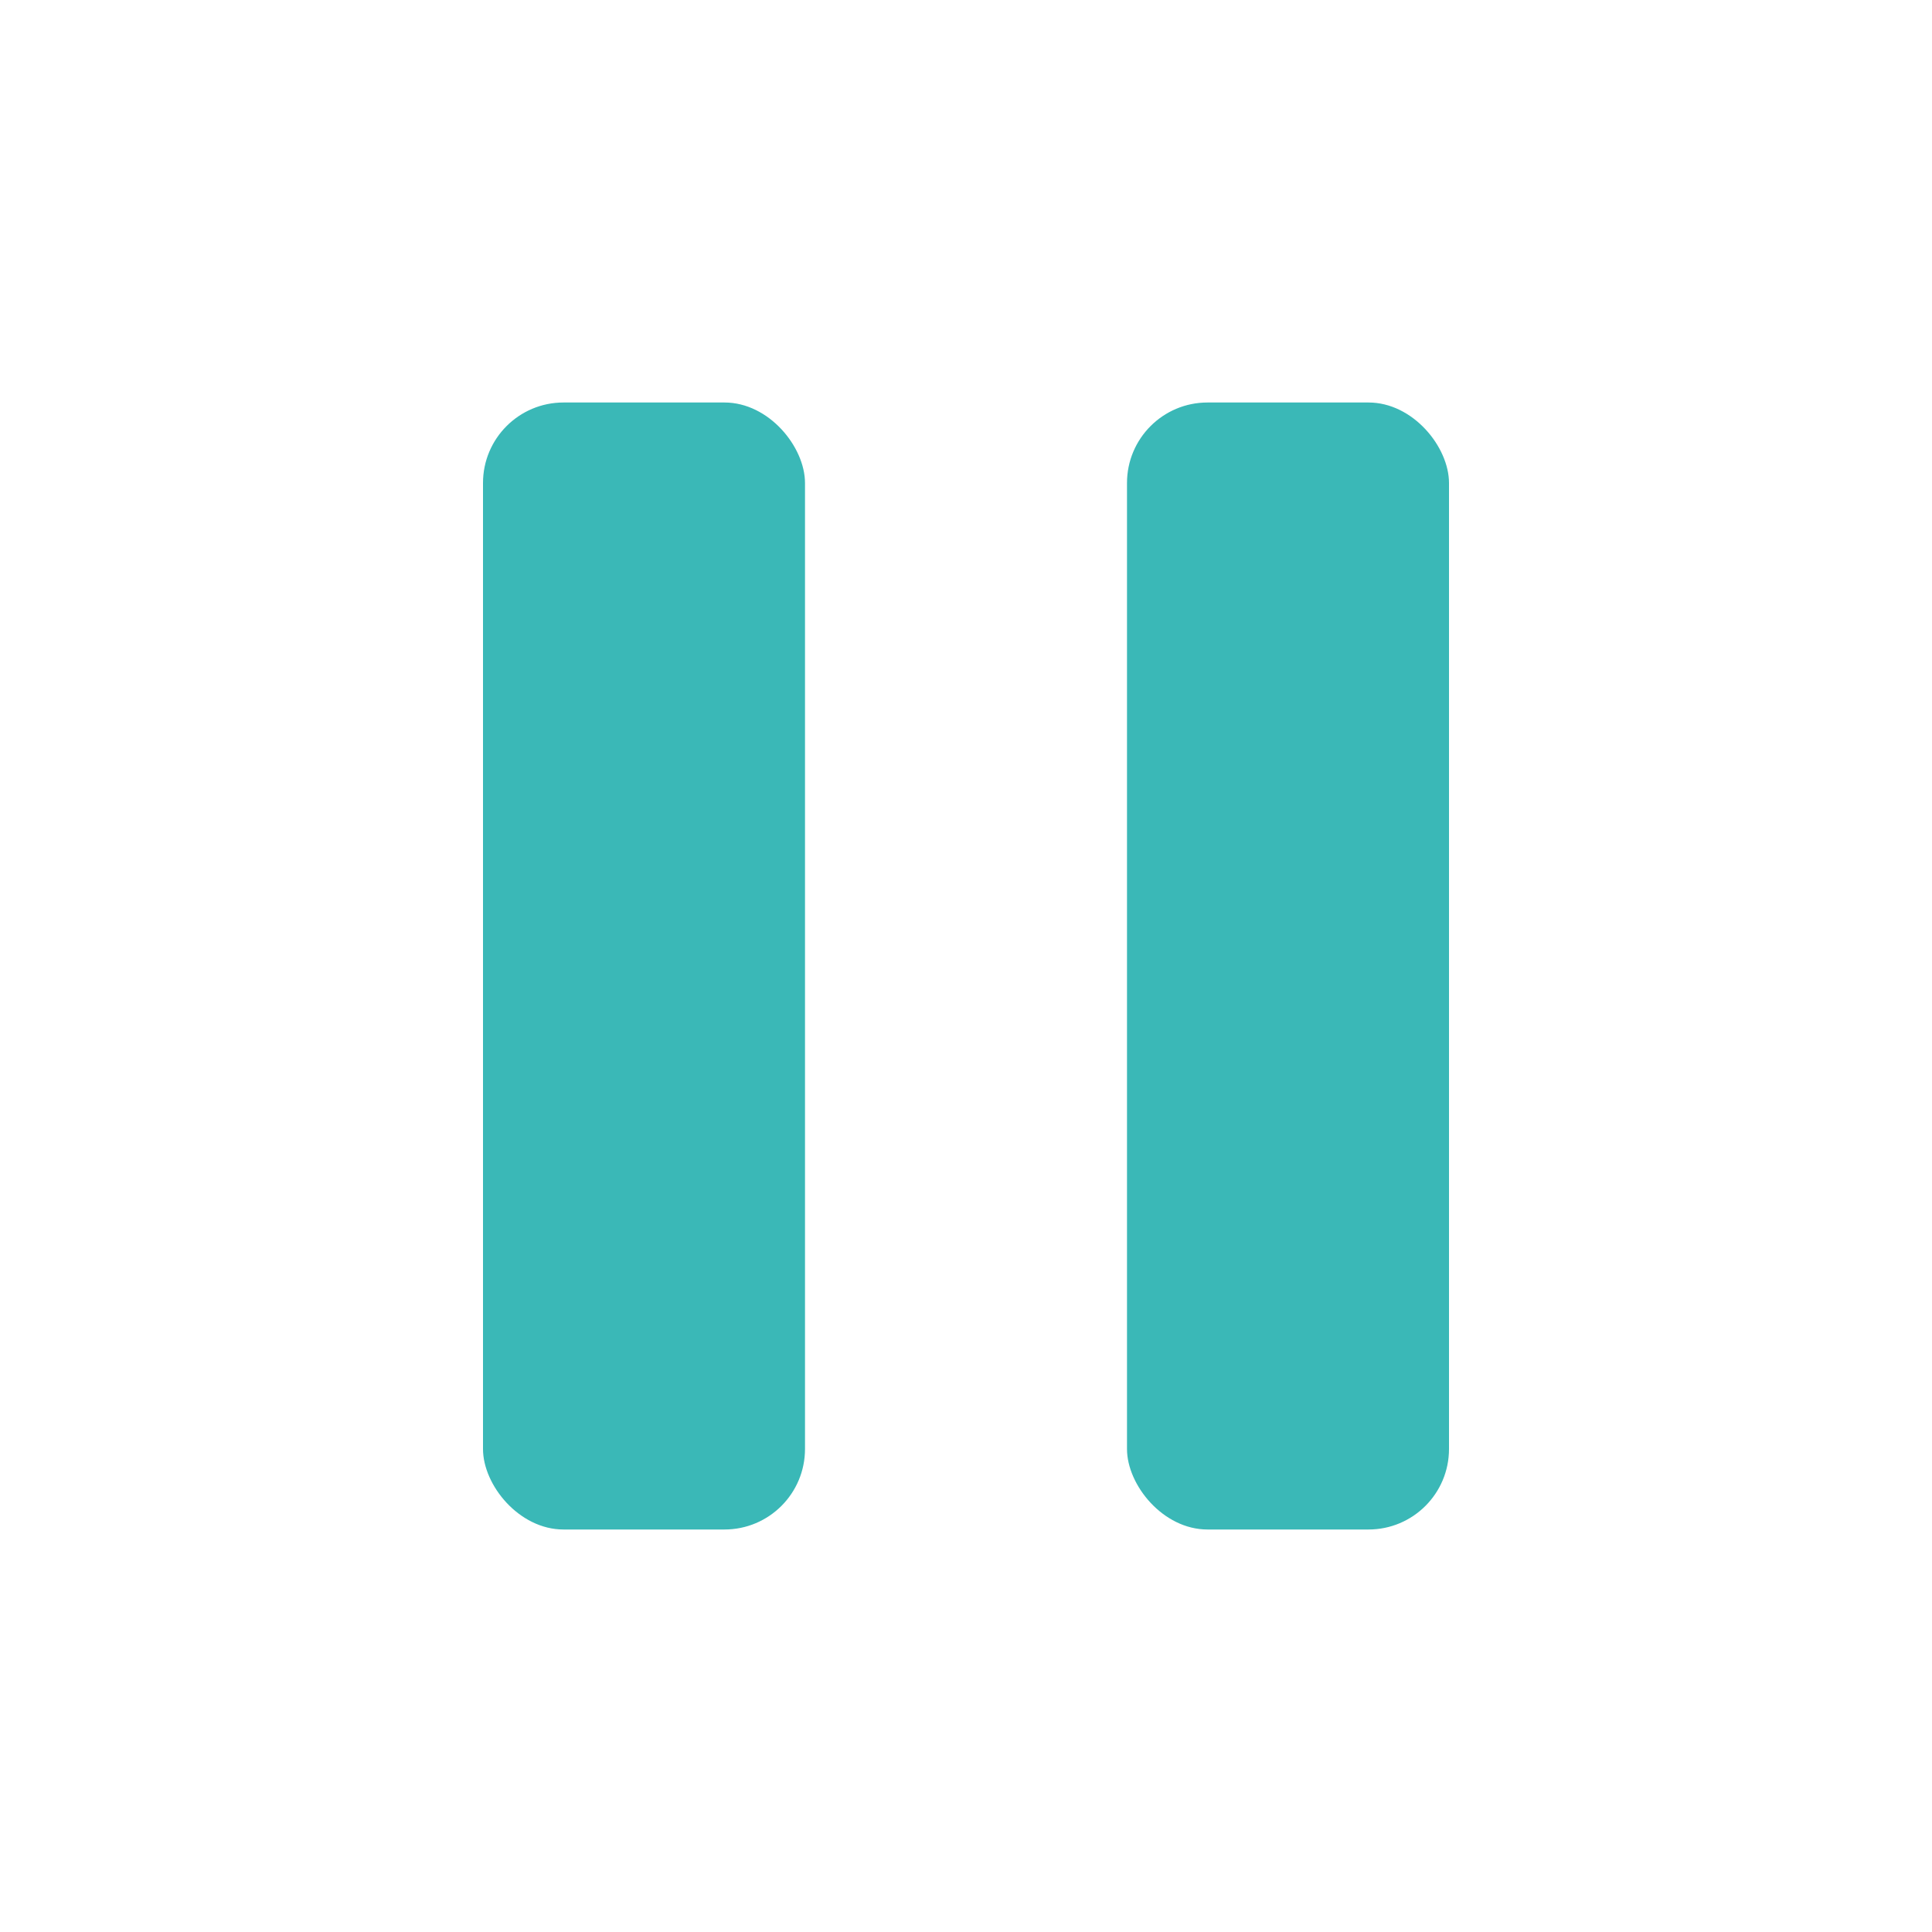 <svg width="24" height="24" viewBox="0 0 24 24" fill="none" xmlns="http://www.w3.org/2000/svg">
<rect x="6" y="5" width="4" height="14" rx="1" fill="#3AB8B7"/>
<rect x="14" y="5" width="4" height="14" rx="1" fill="#3AB8B7"/>
</svg>
